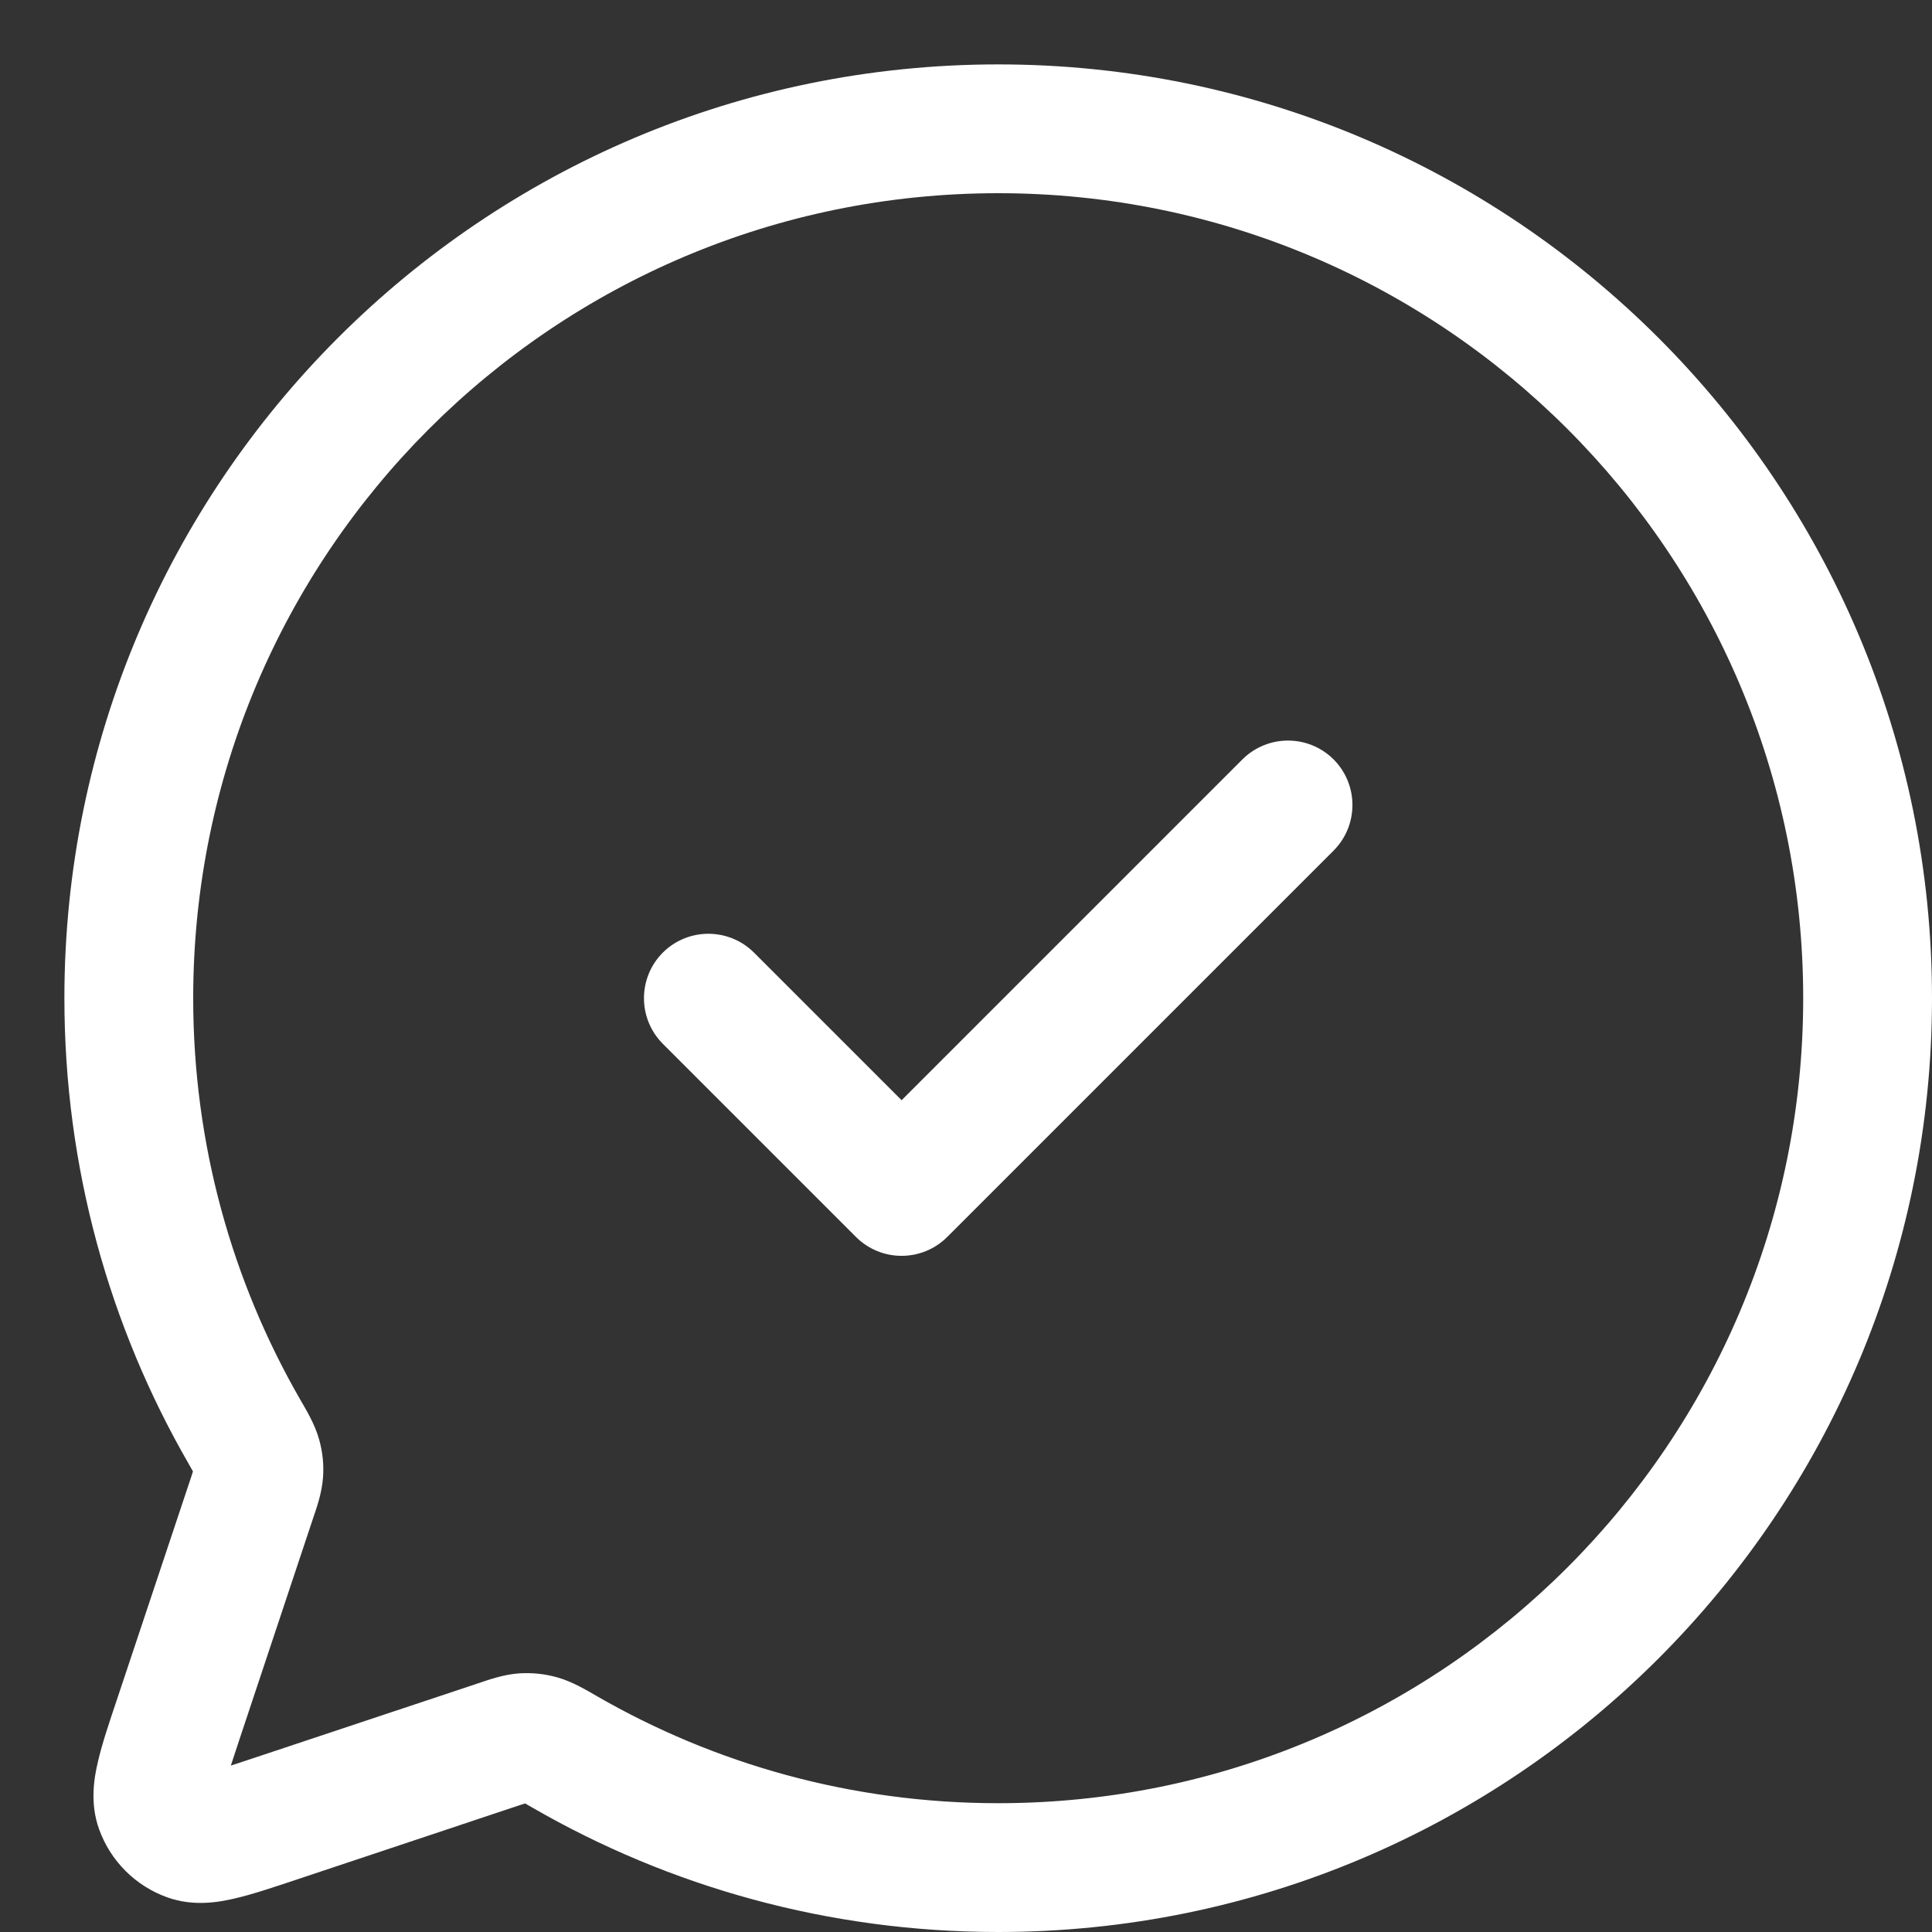 <svg width="15" height="15" viewBox="0 0 15 15" fill="none" xmlns="http://www.w3.org/2000/svg">
<rect x="0" y="0" width="15" height="15" fill="#333333" stroke="none"/>
<path d="M4.383 13.601L4.133 14.034L4.383 13.601ZM3.868 13.544L4.027 14.018H4.027L3.868 13.544ZM2.139 14.121L1.98 13.646H1.98L2.139 14.121ZM1.379 13.362L1.854 13.52L1.379 13.362ZM1.956 11.632L1.482 11.474H1.482L1.956 11.632ZM1.899 11.117L1.466 11.367L1.466 11.367L1.899 11.117ZM2.009 11.436L2.508 11.47L2.009 11.436ZM1.996 11.31L2.478 11.177L1.996 11.31ZM1.467 14.26L1.299 14.731L1.467 14.26ZM1.24 14.033L1.71 13.865L1.24 14.033ZM4.19 13.504L4.323 13.022L4.19 13.504ZM4.064 13.491L4.03 12.992L4.064 13.491ZM10.354 6.604C10.549 6.408 10.549 6.092 10.354 5.896C10.158 5.701 9.842 5.701 9.646 5.896L10.354 6.604ZM7 9.25L6.646 9.604C6.842 9.799 7.158 9.799 7.354 9.604L7 9.25ZM5.854 7.396C5.658 7.201 5.342 7.201 5.146 7.396C4.951 7.592 4.951 7.908 5.146 8.104L5.854 7.396ZM7.75 14C6.614 14 5.55 13.697 4.633 13.168L4.133 14.034C5.198 14.649 6.434 15 7.75 15V14ZM3.71 13.07L1.98 13.646L2.297 14.595L4.027 14.018L3.71 13.07ZM1.854 13.52L2.43 11.79L1.482 11.474L0.905 13.204L1.854 13.52ZM2.332 10.868C1.803 9.95 1.5 8.886 1.5 7.75H0.5C0.5 9.066 0.851 10.302 1.466 11.367L2.332 10.868ZM1.5 7.75C1.5 4.298 4.298 1.5 7.75 1.5V0.5C3.746 0.5 0.5 3.746 0.5 7.75H1.5ZM7.75 1.5C11.202 1.5 14 4.298 14 7.75H15C15 3.746 11.754 0.5 7.75 0.5V1.5ZM14 7.75C14 11.202 11.202 14 7.75 14V15C11.754 15 15 11.754 15 7.75H14ZM2.43 11.79C2.454 11.719 2.499 11.597 2.508 11.47L1.51 11.402C1.512 11.378 1.516 11.365 1.512 11.378C1.511 11.385 1.507 11.395 1.502 11.412C1.497 11.429 1.49 11.448 1.482 11.474L2.43 11.79ZM1.466 11.367C1.48 11.392 1.491 11.412 1.501 11.429C1.51 11.445 1.516 11.456 1.52 11.464C1.528 11.48 1.521 11.469 1.514 11.444L2.478 11.177C2.444 11.054 2.372 10.938 2.332 10.868L1.466 11.367ZM2.508 11.47C2.515 11.369 2.505 11.274 2.478 11.177L1.514 11.444C1.514 11.441 1.512 11.434 1.511 11.423C1.51 11.412 1.51 11.405 1.51 11.402L2.508 11.47ZM1.98 13.646C1.788 13.71 1.676 13.747 1.597 13.766C1.51 13.786 1.554 13.76 1.635 13.789L1.299 14.731C1.502 14.804 1.698 14.769 1.825 14.739C1.96 14.708 2.123 14.653 2.297 14.595L1.98 13.646ZM0.905 13.204C0.847 13.377 0.792 13.54 0.761 13.675C0.731 13.801 0.696 13.998 0.769 14.201L1.71 13.865C1.74 13.947 1.714 13.99 1.734 13.903C1.753 13.824 1.79 13.713 1.854 13.52L0.905 13.204ZM1.635 13.789C1.67 13.802 1.698 13.83 1.71 13.865L0.769 14.201C0.857 14.448 1.052 14.643 1.299 14.731L1.635 13.789ZM4.633 13.168C4.561 13.127 4.446 13.056 4.323 13.022L4.056 13.986C4.032 13.979 4.02 13.972 4.036 13.98C4.044 13.984 4.055 13.99 4.072 13.999C4.089 14.009 4.108 14.02 4.133 14.034L4.633 13.168ZM4.027 14.018C4.052 14.01 4.071 14.003 4.088 13.998C4.104 13.993 4.115 13.99 4.121 13.988C4.134 13.984 4.122 13.989 4.098 13.99L4.03 12.992C3.903 13.001 3.782 13.046 3.71 13.07L4.027 14.018ZM4.323 13.022C4.225 12.995 4.13 12.986 4.03 12.992L4.098 13.99C4.096 13.99 4.088 13.991 4.078 13.989C4.067 13.989 4.059 13.987 4.056 13.986L4.323 13.022ZM9.646 5.896L6.646 8.896L7.354 9.604L10.354 6.604L9.646 5.896ZM7.354 8.896L5.854 7.396L5.146 8.104L6.646 9.604L7.354 8.896Z" fill="#fff"/>
</svg>
